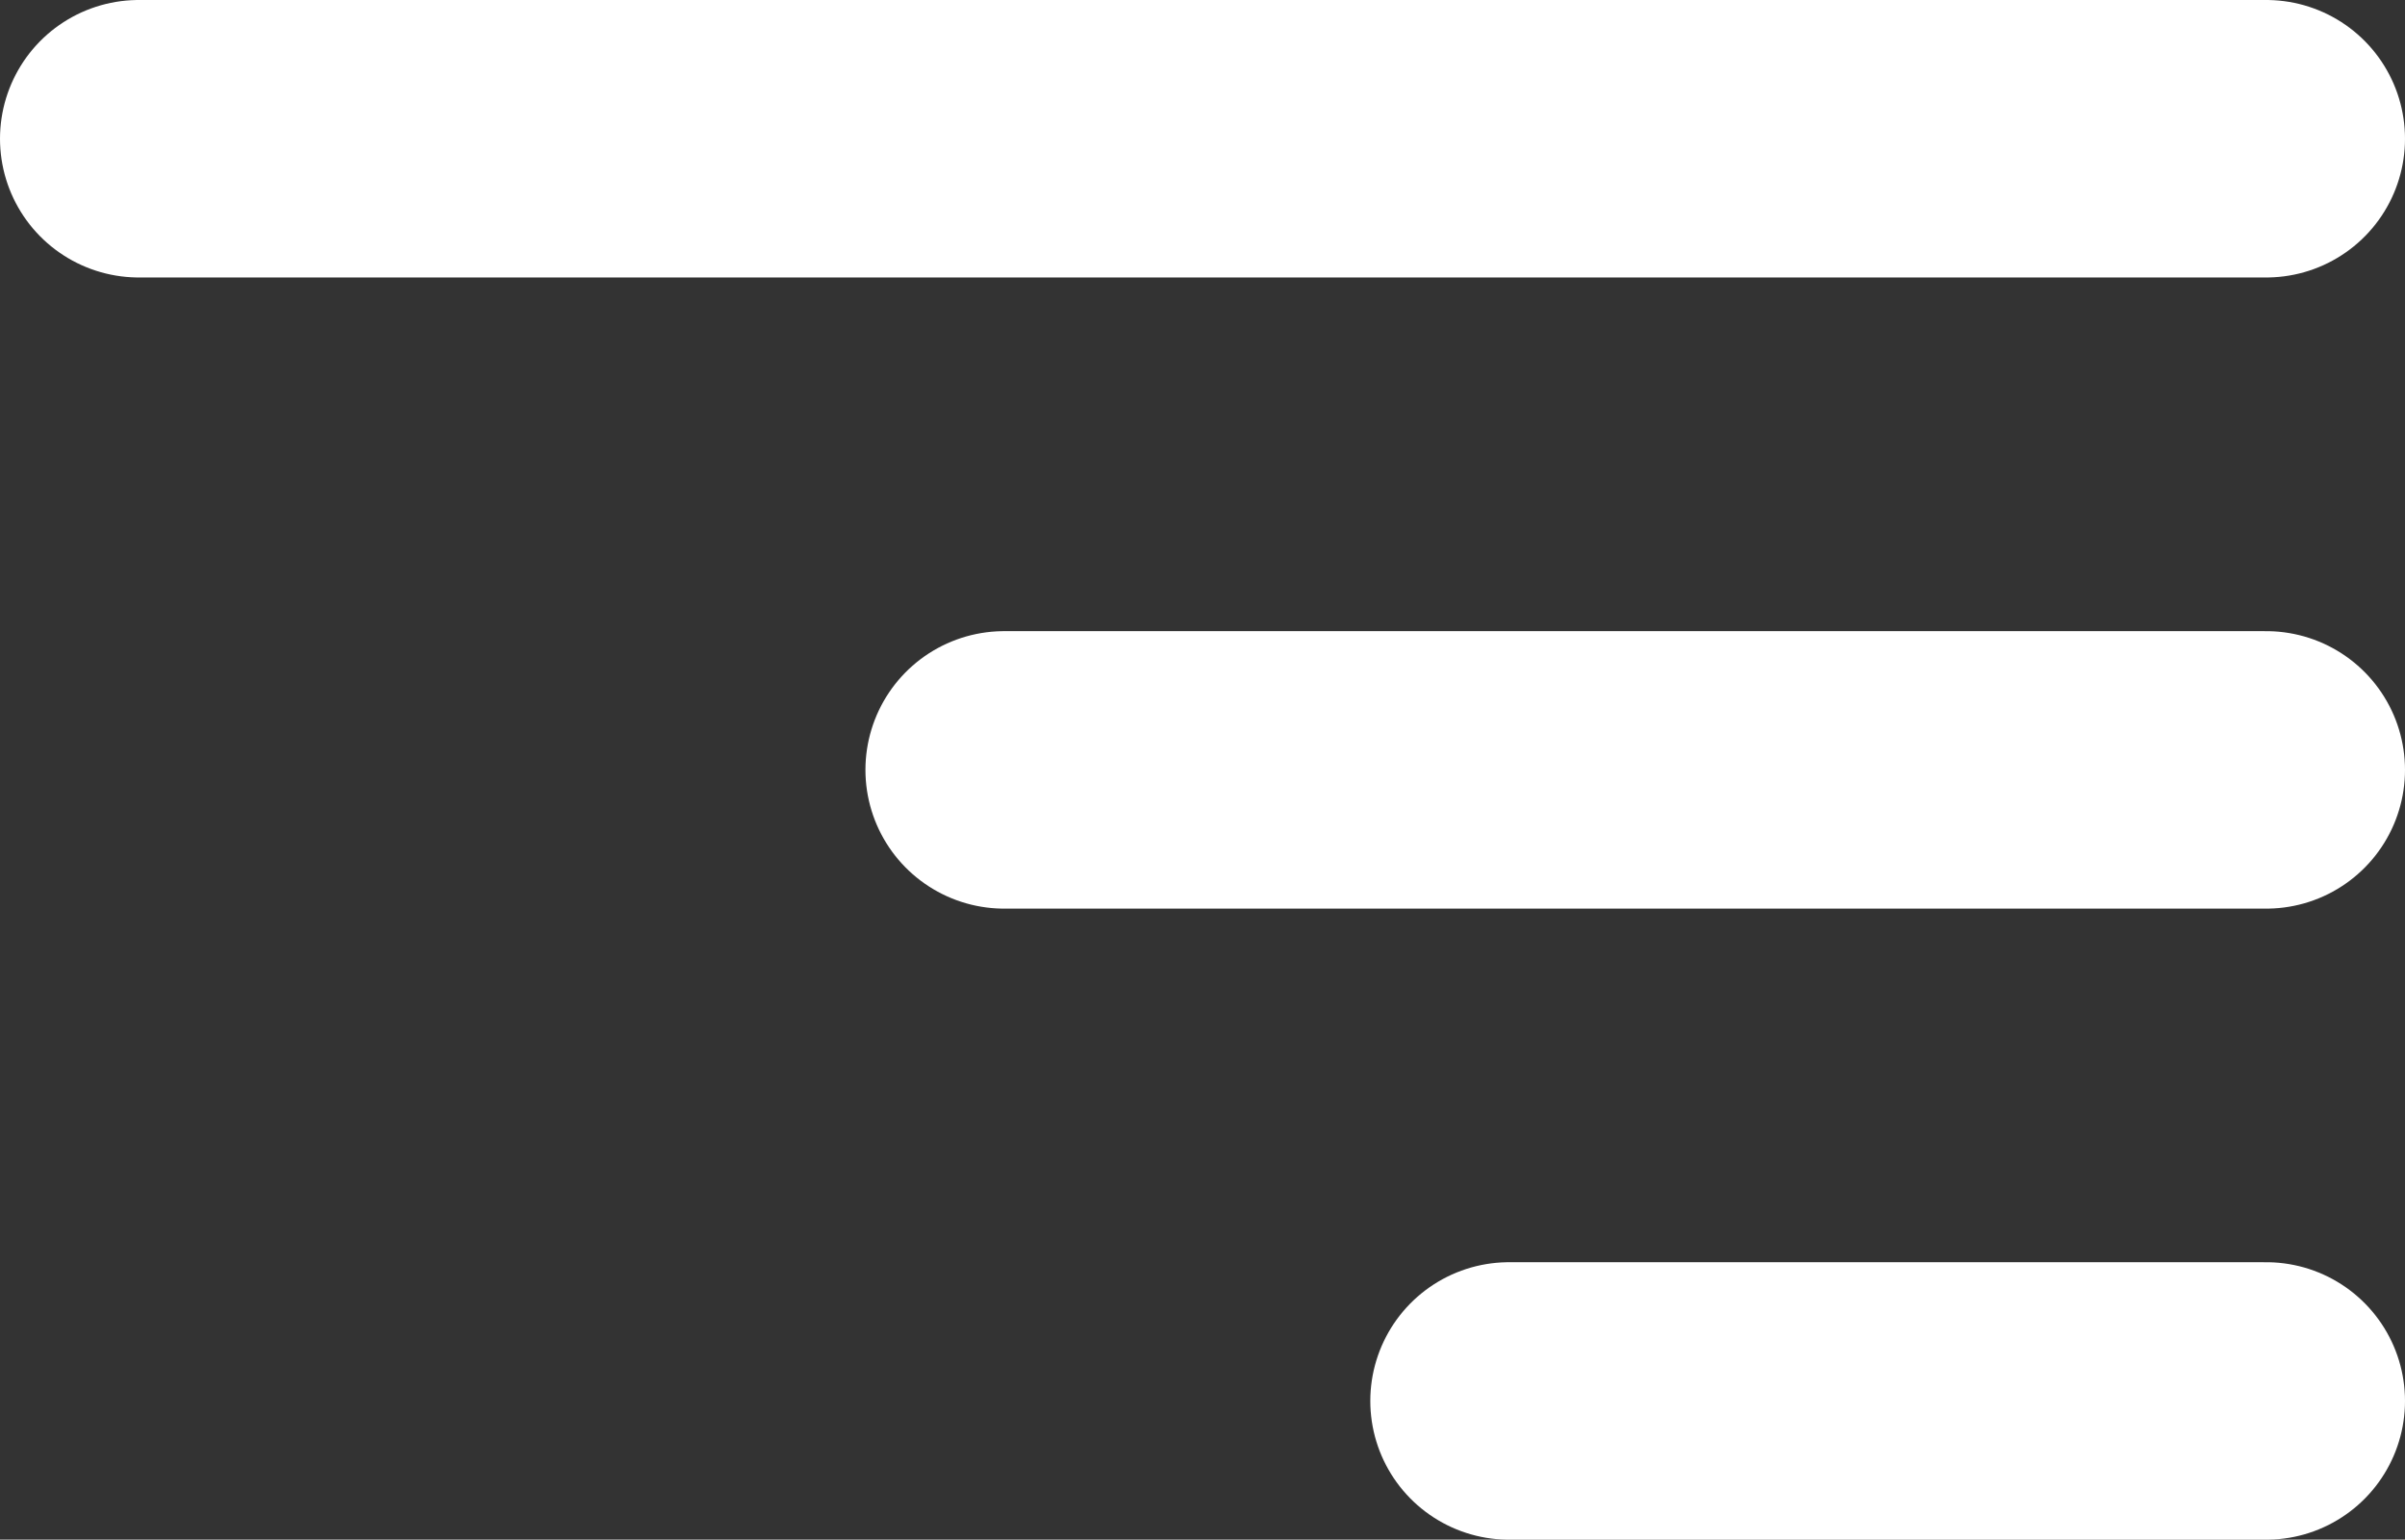 <svg xmlns="http://www.w3.org/2000/svg" width="26" height="16.646" viewBox="0 0 26 16.646">
  <rect x="0" y="0" width="26" height="16.646" fill="#333333" stroke="none"/>
  <g id="Group_24" data-name="Group 24" transform="translate(-369 -46.36)">
    <line id="Line_7" data-name="Line 7" x1="23" transform="translate(370.5 47.86)" fill="none" stroke="#fff" stroke-linecap="round" stroke-width="3"/>
    <line id="Line_8" data-name="Line 8" x1="13.644" transform="translate(379.856 54.684)" fill="none" stroke="#fff" stroke-linecap="round" stroke-width="3"/>
    <line id="Line_9" data-name="Line 9" x1="8.186" transform="translate(385.314 61.507)" fill="none" stroke="#fff" stroke-linecap="round" stroke-width="3"/>
  </g>
</svg>
